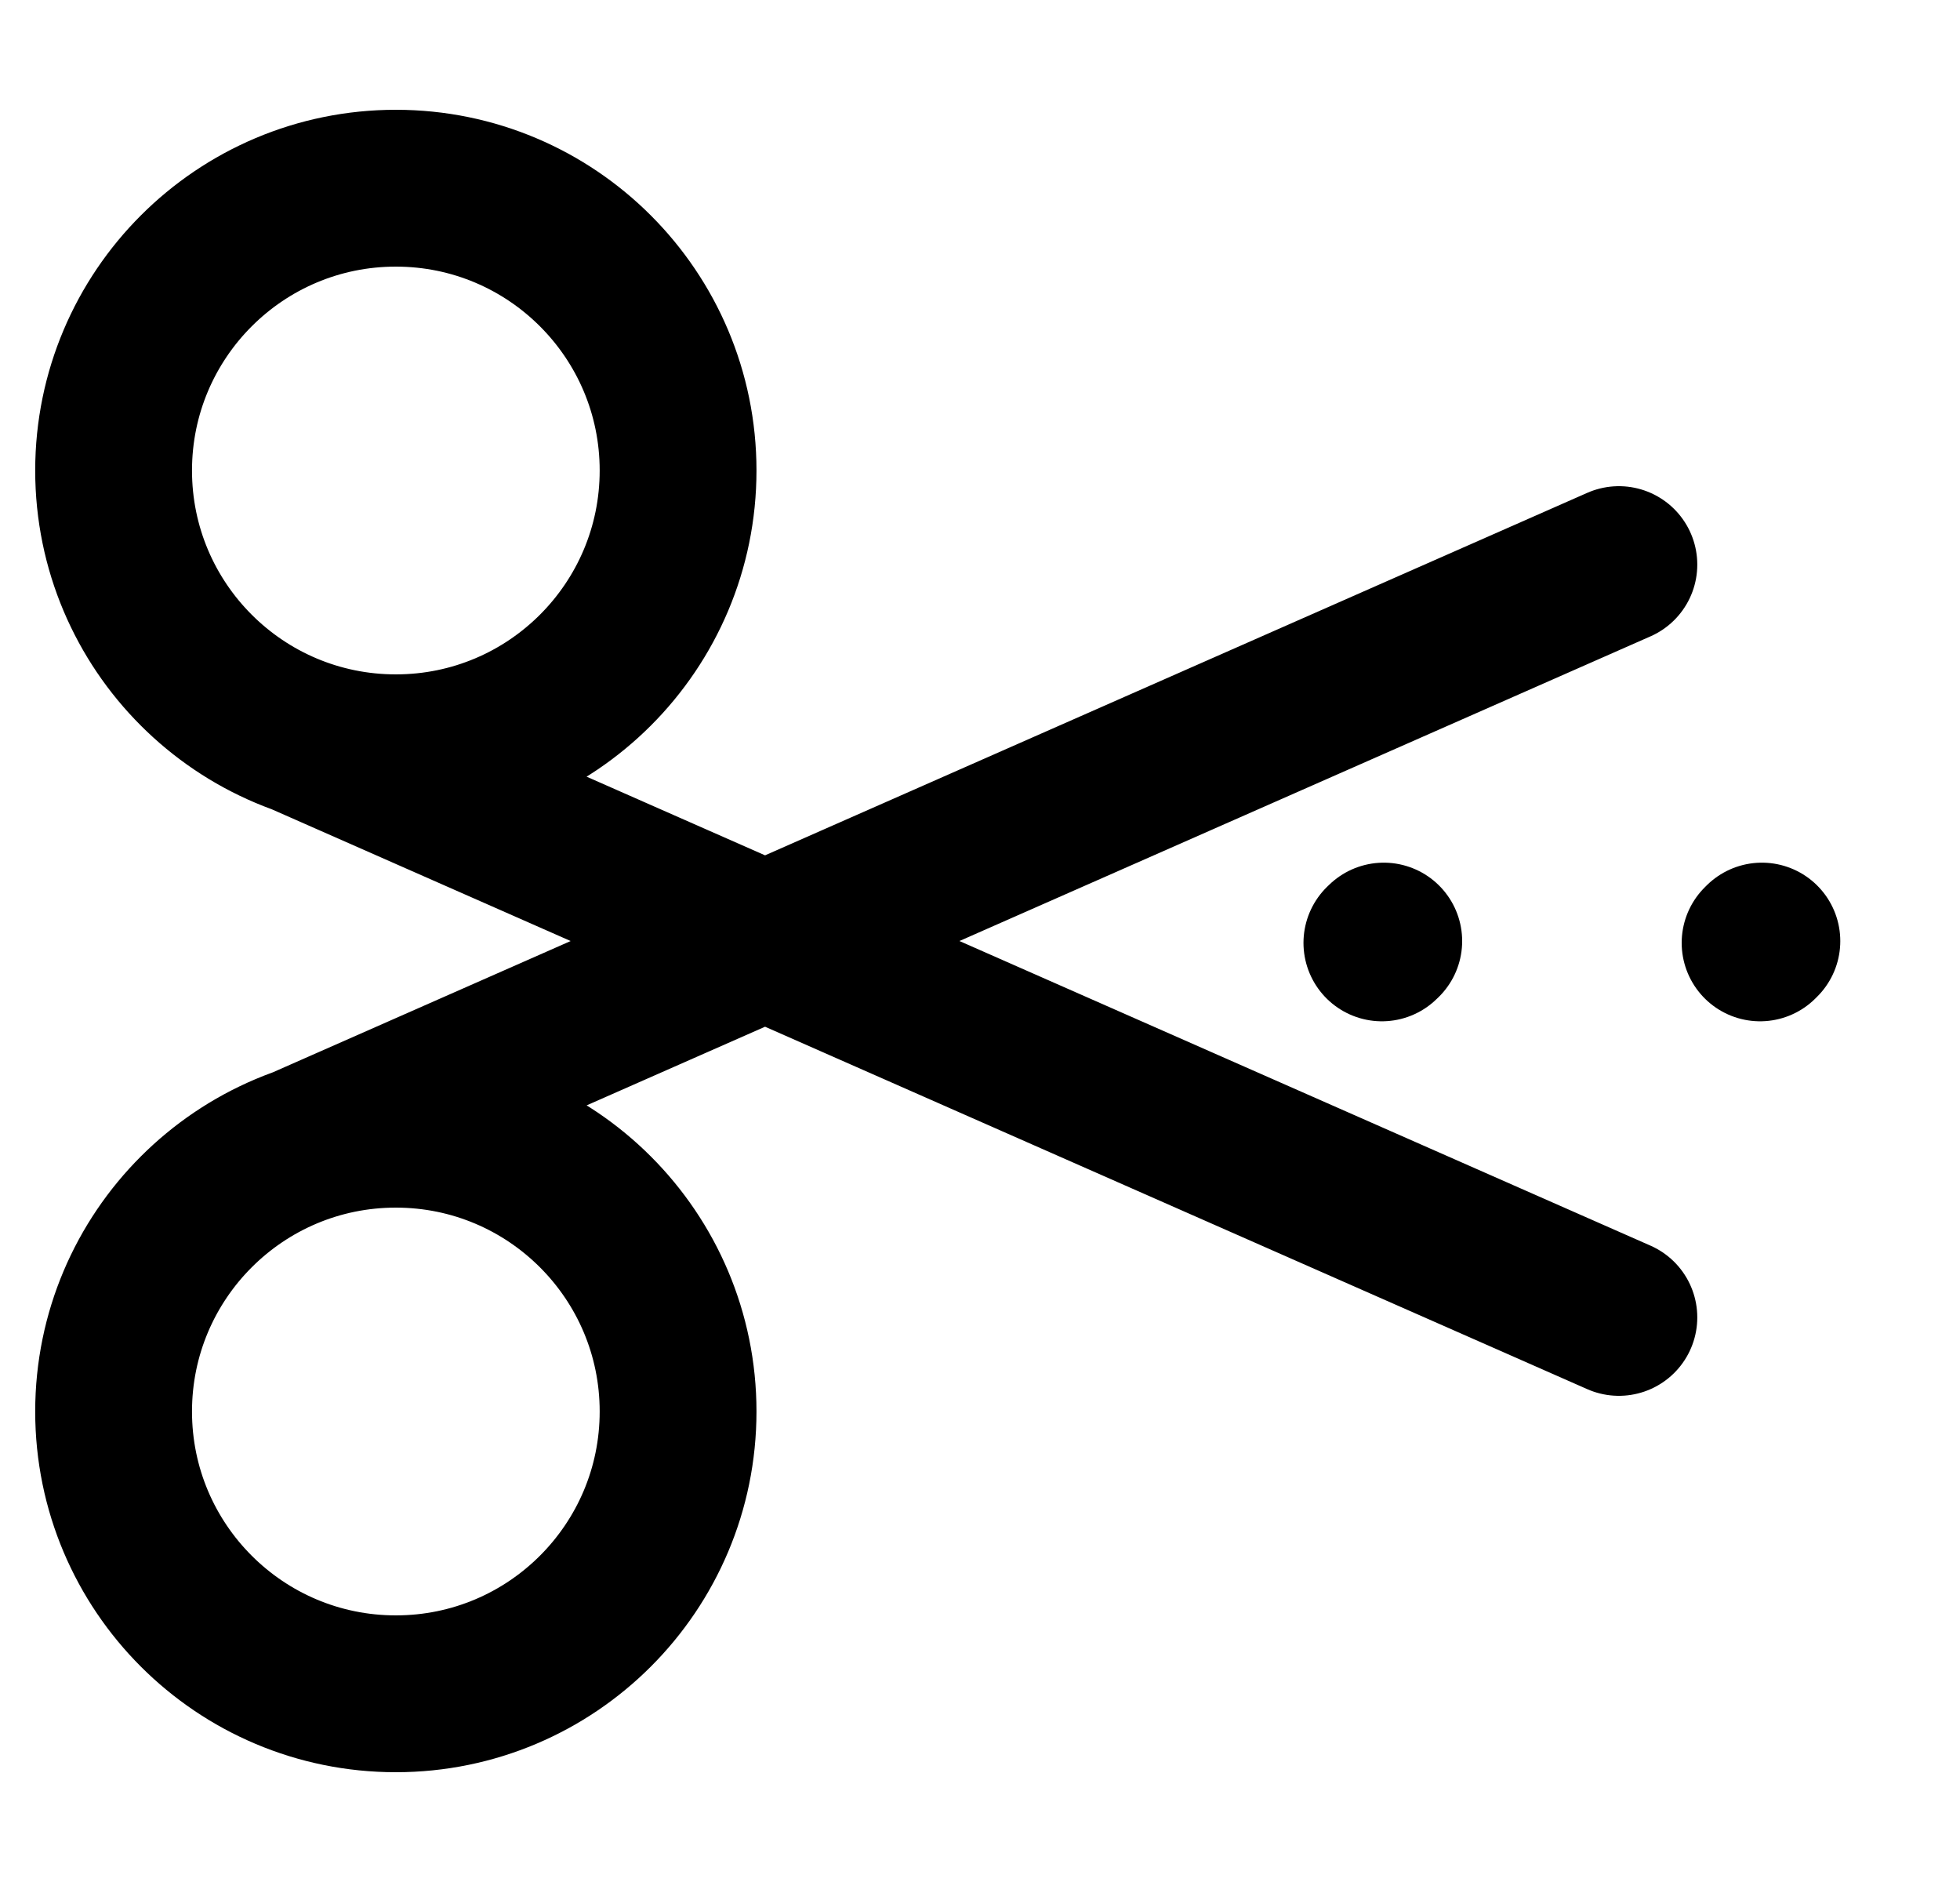 <svg width="25" height="24" viewBox="0 0 25 24" fill="none" xmlns="http://www.w3.org/2000/svg">
<g id="scissors-02" clip-path="url(#clip0_37775_412991)">
<path id="Icon" d="M3.849 9.396L20.649 16.8M20.649 7.2L3.849 14.605M17.65 12.001L17.626 12.024M22.473 12.001L22.45 12.024M5.049 9.6C3.061 9.6 1.449 7.989 1.449 6C1.449 4.012 3.061 2.4 5.049 2.4C7.037 2.4 8.649 4.012 8.649 6C8.649 7.989 7.037 9.6 5.049 9.6ZM5.049 21.6C3.061 21.6 1.449 19.989 1.449 18C1.449 16.012 3.061 14.4 5.049 14.4C7.037 14.4 8.649 16.012 8.649 18C8.649 19.989 7.037 21.6 5.049 21.6Z" stroke="black" stroke-width="2" stroke-linecap="round" stroke-linejoin="round"/>
</g>
<defs>
<clipPath id="clip0_37775_412991">
<rect width="24" height="24" fill="white" transform="translate(24.25) rotate(90)"/>
</clipPath>
</defs>
</svg>
